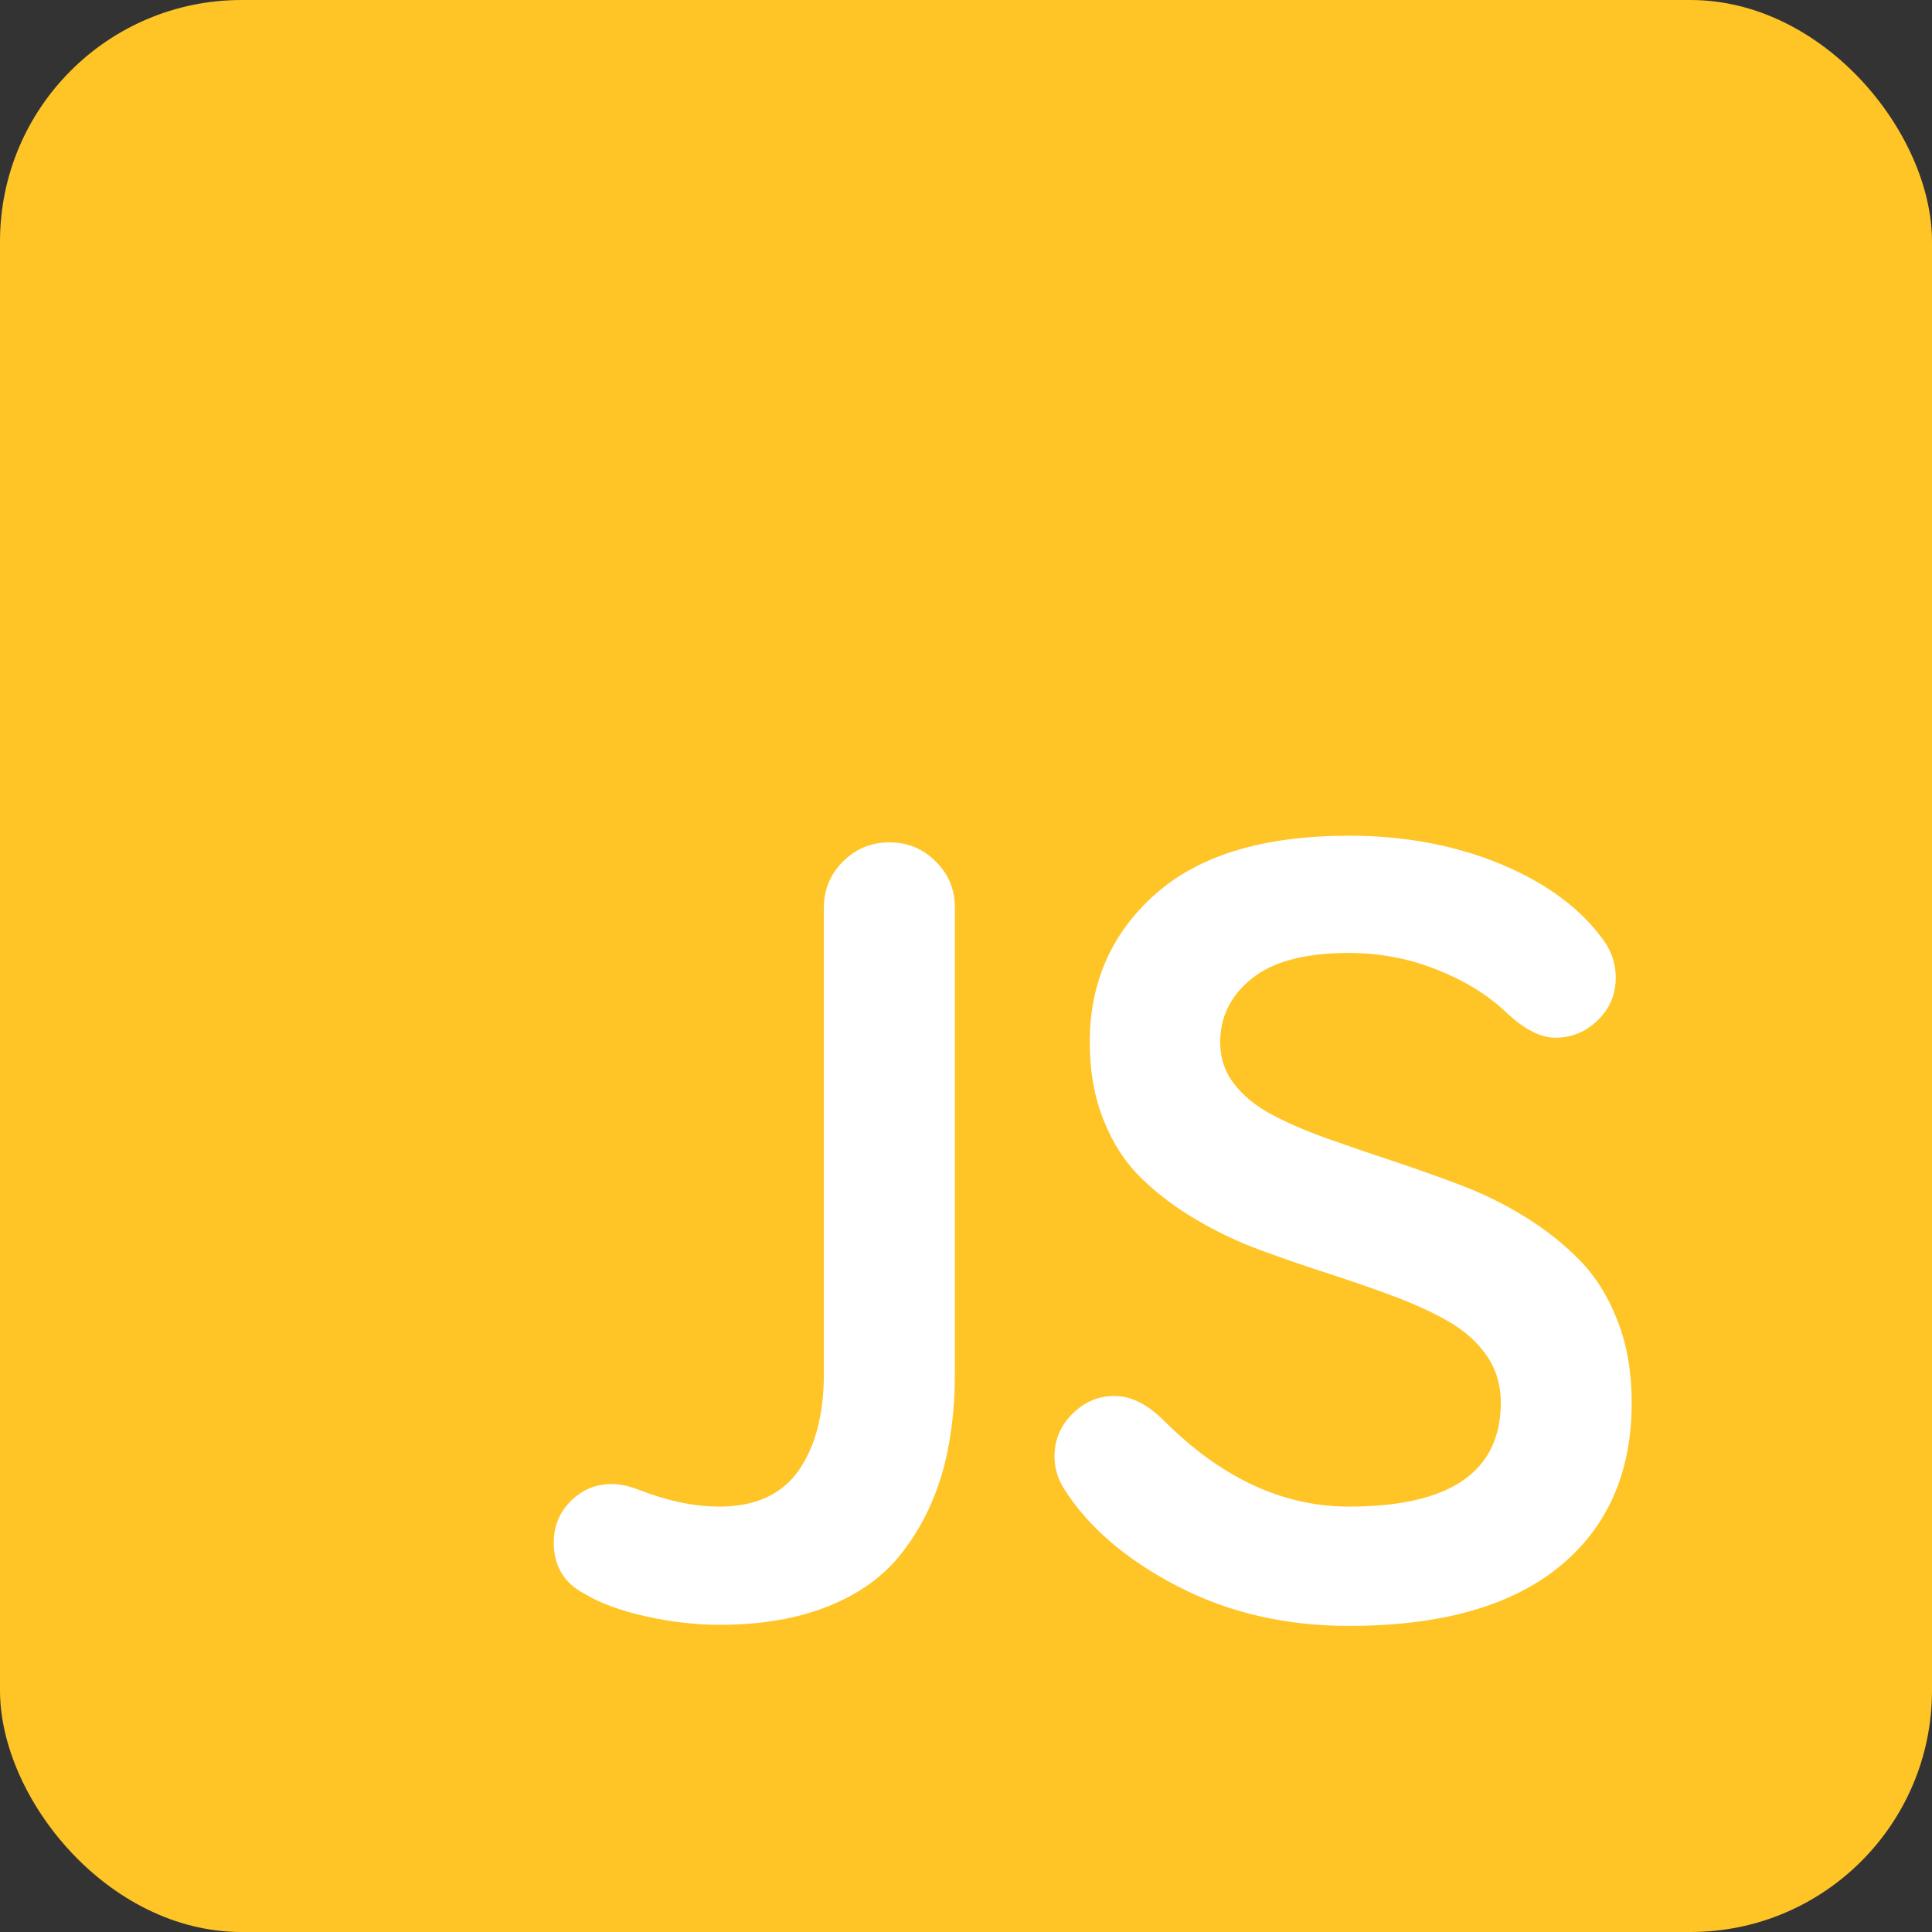 <?xml version="1.0" encoding="UTF-8" standalone="no"?>
<svg width="16px" height="16px" viewBox="0 0 16 16" version="1.1" xmlns="http://www.w3.org/2000/svg" xmlns:xlink="http://www.w3.org/1999/xlink" xmlns:sketch="http://www.bohemiancoding.com/sketch/ns">
    <rect x="0" y="0" width="16" height="16" fill="#333333" stroke="none"/>
    <!-- Generator: Sketch 3.4 (15575) - http://www.bohemiancoding.com/sketch -->
    <title>icon-os-js</title>
    <desc>Created with Sketch.</desc>
    <defs></defs>
    <g id="Page-1" stroke="none" stroke-width="1" fill="none" fill-rule="evenodd" sketch:type="MSPage">
        <g id="icon-os-js" sketch:type="MSLayerGroup">
            <g id="group" sketch:type="MSShapeGroup">
                <rect id="shape" fill="#FFC426" x="0" y="0" width="16" height="16" rx="2"></rect>
                <path d="M4.586,12.773 C4.586,12.639 4.633,12.525 4.727,12.431 C4.821,12.337 4.935,12.29 5.069,12.29 C5.13,12.29 5.201,12.305 5.283,12.335 C5.523,12.429 5.748,12.477 5.957,12.477 C6.255,12.477 6.474,12.377 6.614,12.178 C6.753,11.979 6.823,11.711 6.823,11.374 L6.823,7.518 C6.823,7.366 6.877,7.238 6.983,7.133 C7.089,7.028 7.217,6.976 7.366,6.976 C7.515,6.976 7.642,7.028 7.748,7.133 C7.855,7.238 7.908,7.366 7.908,7.518 L7.908,11.374 C7.908,11.684 7.872,11.961 7.801,12.205 C7.729,12.45 7.619,12.668 7.47,12.859 C7.322,13.051 7.119,13.198 6.862,13.301 C6.605,13.405 6.304,13.456 5.957,13.456 C5.763,13.456 5.56,13.433 5.349,13.386 C5.138,13.339 4.97,13.277 4.845,13.201 C4.672,13.113 4.586,12.97 4.586,12.773 L4.586,12.773 Z M8.733,12.062 C8.733,11.925 8.782,11.807 8.881,11.709 C8.98,11.61 9.096,11.561 9.23,11.561 C9.366,11.561 9.503,11.629 9.64,11.766 C10.114,12.24 10.624,12.477 11.171,12.477 C12.01,12.477 12.429,12.189 12.429,11.615 C12.429,11.469 12.39,11.34 12.313,11.228 C12.235,11.115 12.13,11.021 11.998,10.945 C11.866,10.869 11.715,10.799 11.545,10.736 C11.375,10.672 11.195,10.61 11.007,10.549 C10.819,10.488 10.631,10.424 10.444,10.355 C10.257,10.287 10.079,10.202 9.909,10.102 C9.738,10.002 9.587,9.888 9.455,9.76 C9.323,9.633 9.218,9.473 9.141,9.28 C9.063,9.087 9.025,8.87 9.025,8.63 C9.025,8.135 9.206,7.726 9.569,7.404 C9.932,7.082 10.466,6.921 11.171,6.921 C11.636,6.921 12.058,7.001 12.438,7.16 C12.818,7.32 13.102,7.533 13.29,7.801 C13.351,7.892 13.381,7.991 13.381,8.097 C13.381,8.234 13.332,8.351 13.233,8.448 C13.134,8.545 13.017,8.594 12.88,8.594 C12.758,8.594 12.625,8.525 12.479,8.389 C12.327,8.243 12.135,8.124 11.902,8.031 C11.67,7.938 11.426,7.892 11.171,7.892 C10.809,7.892 10.541,7.963 10.367,8.104 C10.192,8.245 10.105,8.421 10.105,8.63 C10.105,8.761 10.143,8.876 10.221,8.977 C10.298,9.077 10.403,9.162 10.535,9.232 C10.667,9.302 10.819,9.367 10.989,9.428 C11.159,9.488 11.338,9.55 11.526,9.612 C11.715,9.675 11.903,9.741 12.092,9.813 C12.28,9.884 12.459,9.972 12.629,10.077 C12.799,10.182 12.951,10.302 13.083,10.437 C13.215,10.572 13.32,10.74 13.397,10.941 C13.475,11.141 13.513,11.366 13.513,11.615 C13.513,12.196 13.313,12.649 12.912,12.976 C12.511,13.302 11.931,13.465 11.171,13.465 C10.645,13.465 10.17,13.355 9.745,13.133 C9.319,12.911 9.008,12.642 8.81,12.326 C8.759,12.244 8.733,12.156 8.733,12.062 L8.733,12.062 Z" id="shape" fill="#FFFFFF"></path>
            </g>
        </g>
    </g>
</svg>